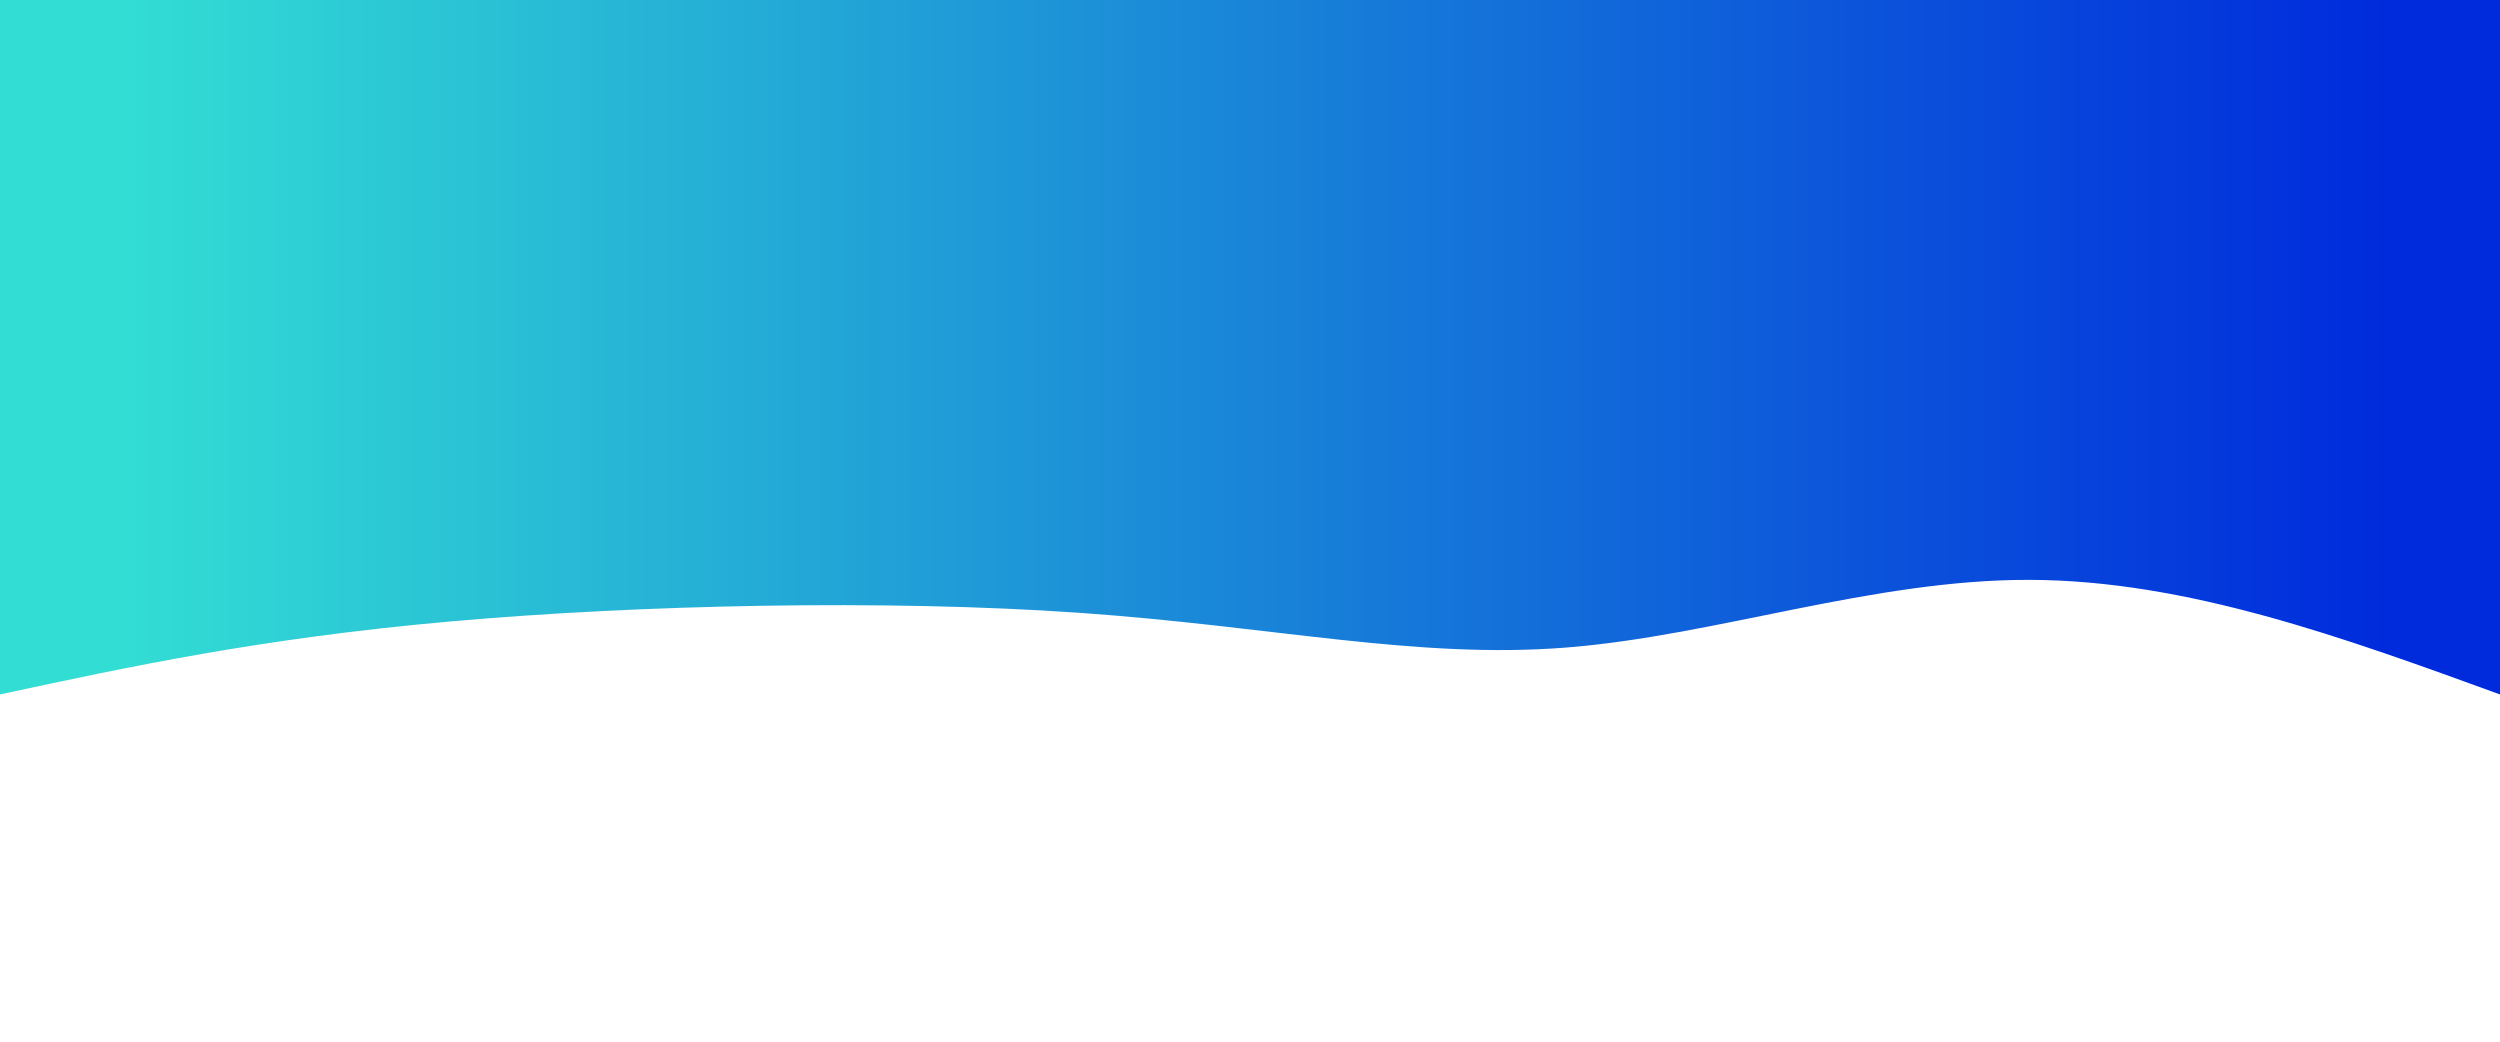 <svg width="100%" height="100%" id="svg" viewBox="0 0 1440 600" xmlns="http://www.w3.org/2000/svg" class="transition duration-300 ease-in-out delay-150"><style>
.path-0{
animation:pathAnim-0 4s;
animation-timing-function: linear;
animation-iteration-count: infinite;
}
@keyframes pathAnim-0{
0%{
d: path("M 0,600 C 0,600 0,200 0,200 C 90.306,232.89 180.612,265.78 271,266 C 361.388,266.22 451.856,233.77 538,227 C 624.144,220.23 705.962,239.139 818,247 C 930.038,254.861 1072.297,251.675 1181,242 C 1289.703,232.325 1364.852,216.163 1440,200 C 1440,200 1440,600 1440,600 Z");
}
25%{
d: path("M 0,600 C 0,600 0,200 0,200 C 68.603,161.856 137.206,123.713 246,136 C 354.794,148.287 503.78,211.005 623,214 C 742.22,216.995 831.675,160.268 906,165 C 980.325,169.732 1039.522,235.923 1126,252 C 1212.478,268.077 1326.239,234.038 1440,200 C 1440,200 1440,600 1440,600 Z");
}
50%{
d: path("M 0,600 C 0,600 0,200 0,200 C 99.014,214.306 198.029,228.612 287,237 C 375.971,245.388 454.9,247.856 557,231 C 659.1,214.144 784.373,177.962 887,189 C 989.627,200.038 1069.608,258.297 1158,268 C 1246.392,277.703 1343.196,238.852 1440,200 C 1440,200 1440,600 1440,600 Z");
}
75%{
d: path("M 0,600 C 0,600 0,200 0,200 C 78.756,226.077 157.512,252.153 256,265 C 354.488,277.847 472.708,277.464 586,258 C 699.292,238.536 807.656,199.99 904,173 C 1000.344,146.01 1084.67,130.574 1172,137 C 1259.33,143.426 1349.665,171.713 1440,200 C 1440,200 1440,600 1440,600 Z");
}
100%{
d: path("M 0,600 C 0,600 0,200 0,200 C 90.306,232.89 180.612,265.78 271,266 C 361.388,266.22 451.856,233.77 538,227 C 624.144,220.23 705.962,239.139 818,247 C 930.038,254.861 1072.297,251.675 1181,242 C 1289.703,232.325 1364.852,216.163 1440,200 C 1440,200 1440,600 1440,600 Z");
}
}</style><defs><linearGradient id="gradient" x1="0%" y1="50%" x2="100%" y2="50%"><stop offset="5%" stop-color="#002bdc88"></stop><stop offset="95%" stop-color="#32ded488"></stop></linearGradient></defs><path d="M 0,600 C 0,600 0,200 0,200 C 90.306,232.89 180.612,265.78 271,266 C 361.388,266.22 451.856,233.77 538,227 C 624.144,220.23 705.962,239.139 818,247 C 930.038,254.861 1072.297,251.675 1181,242 C 1289.703,232.325 1364.852,216.163 1440,200 C 1440,200 1440,600 1440,600 Z" stroke="none" stroke-width="0" fill="url(#gradient)" class="transition-all duration-300 ease-in-out delay-150 path-0" transform="rotate(-180 720 300)"></path><style>
.path-1{
animation:pathAnim-1 4s;
animation-timing-function: linear;
animation-iteration-count: infinite;
}
@keyframes pathAnim-1{
0%{
d: path("M 0,600 C 0,600 0,400 0,400 C 88.727,375.148 177.455,350.297 276,343 C 374.545,335.703 482.909,345.962 591,356 C 699.091,366.038 806.909,375.856 897,371 C 987.091,366.144 1059.455,346.612 1147,349 C 1234.545,351.388 1337.273,375.694 1440,400 C 1440,400 1440,600 1440,600 Z");
}
25%{
d: path("M 0,600 C 0,600 0,400 0,400 C 122.421,425.12 244.842,450.239 330,439 C 415.158,427.761 463.053,380.163 557,352 C 650.947,323.837 790.947,315.11 901,326 C 1011.053,336.89 1091.158,367.397 1176,383 C 1260.842,398.603 1350.421,399.301 1440,400 C 1440,400 1440,600 1440,600 Z");
}
50%{
d: path("M 0,600 C 0,600 0,400 0,400 C 118.995,431.77 237.99,463.541 332,443 C 426.01,422.459 495.033,349.608 593,331 C 690.967,312.392 817.876,348.029 908,373 C 998.124,397.971 1051.464,412.278 1134,415 C 1216.536,417.722 1328.268,408.861 1440,400 C 1440,400 1440,600 1440,600 Z");
}
75%{
d: path("M 0,600 C 0,600 0,400 0,400 C 91.263,407.263 182.526,414.526 274,436 C 365.474,457.474 457.158,493.158 547,464 C 636.842,434.842 724.842,340.842 814,339 C 903.158,337.158 993.474,427.474 1098,453 C 1202.526,478.526 1321.263,439.263 1440,400 C 1440,400 1440,600 1440,600 Z");
}
100%{
d: path("M 0,600 C 0,600 0,400 0,400 C 88.727,375.148 177.455,350.297 276,343 C 374.545,335.703 482.909,345.962 591,356 C 699.091,366.038 806.909,375.856 897,371 C 987.091,366.144 1059.455,346.612 1147,349 C 1234.545,351.388 1337.273,375.694 1440,400 C 1440,400 1440,600 1440,600 Z");
}
}</style><defs><linearGradient id="gradient" x1="0%" y1="50%" x2="100%" y2="50%"><stop offset="5%" stop-color="#002bdcff"></stop><stop offset="95%" stop-color="#32ded4ff"></stop></linearGradient></defs><path d="M 0,600 C 0,600 0,400 0,400 C 88.727,375.148 177.455,350.297 276,343 C 374.545,335.703 482.909,345.962 591,356 C 699.091,366.038 806.909,375.856 897,371 C 987.091,366.144 1059.455,346.612 1147,349 C 1234.545,351.388 1337.273,375.694 1440,400 C 1440,400 1440,600 1440,600 Z" stroke="none" stroke-width="0" fill="url(#gradient)" class="transition-all duration-300 ease-in-out delay-150 path-1" transform="rotate(-180 720 300)"></path></svg>